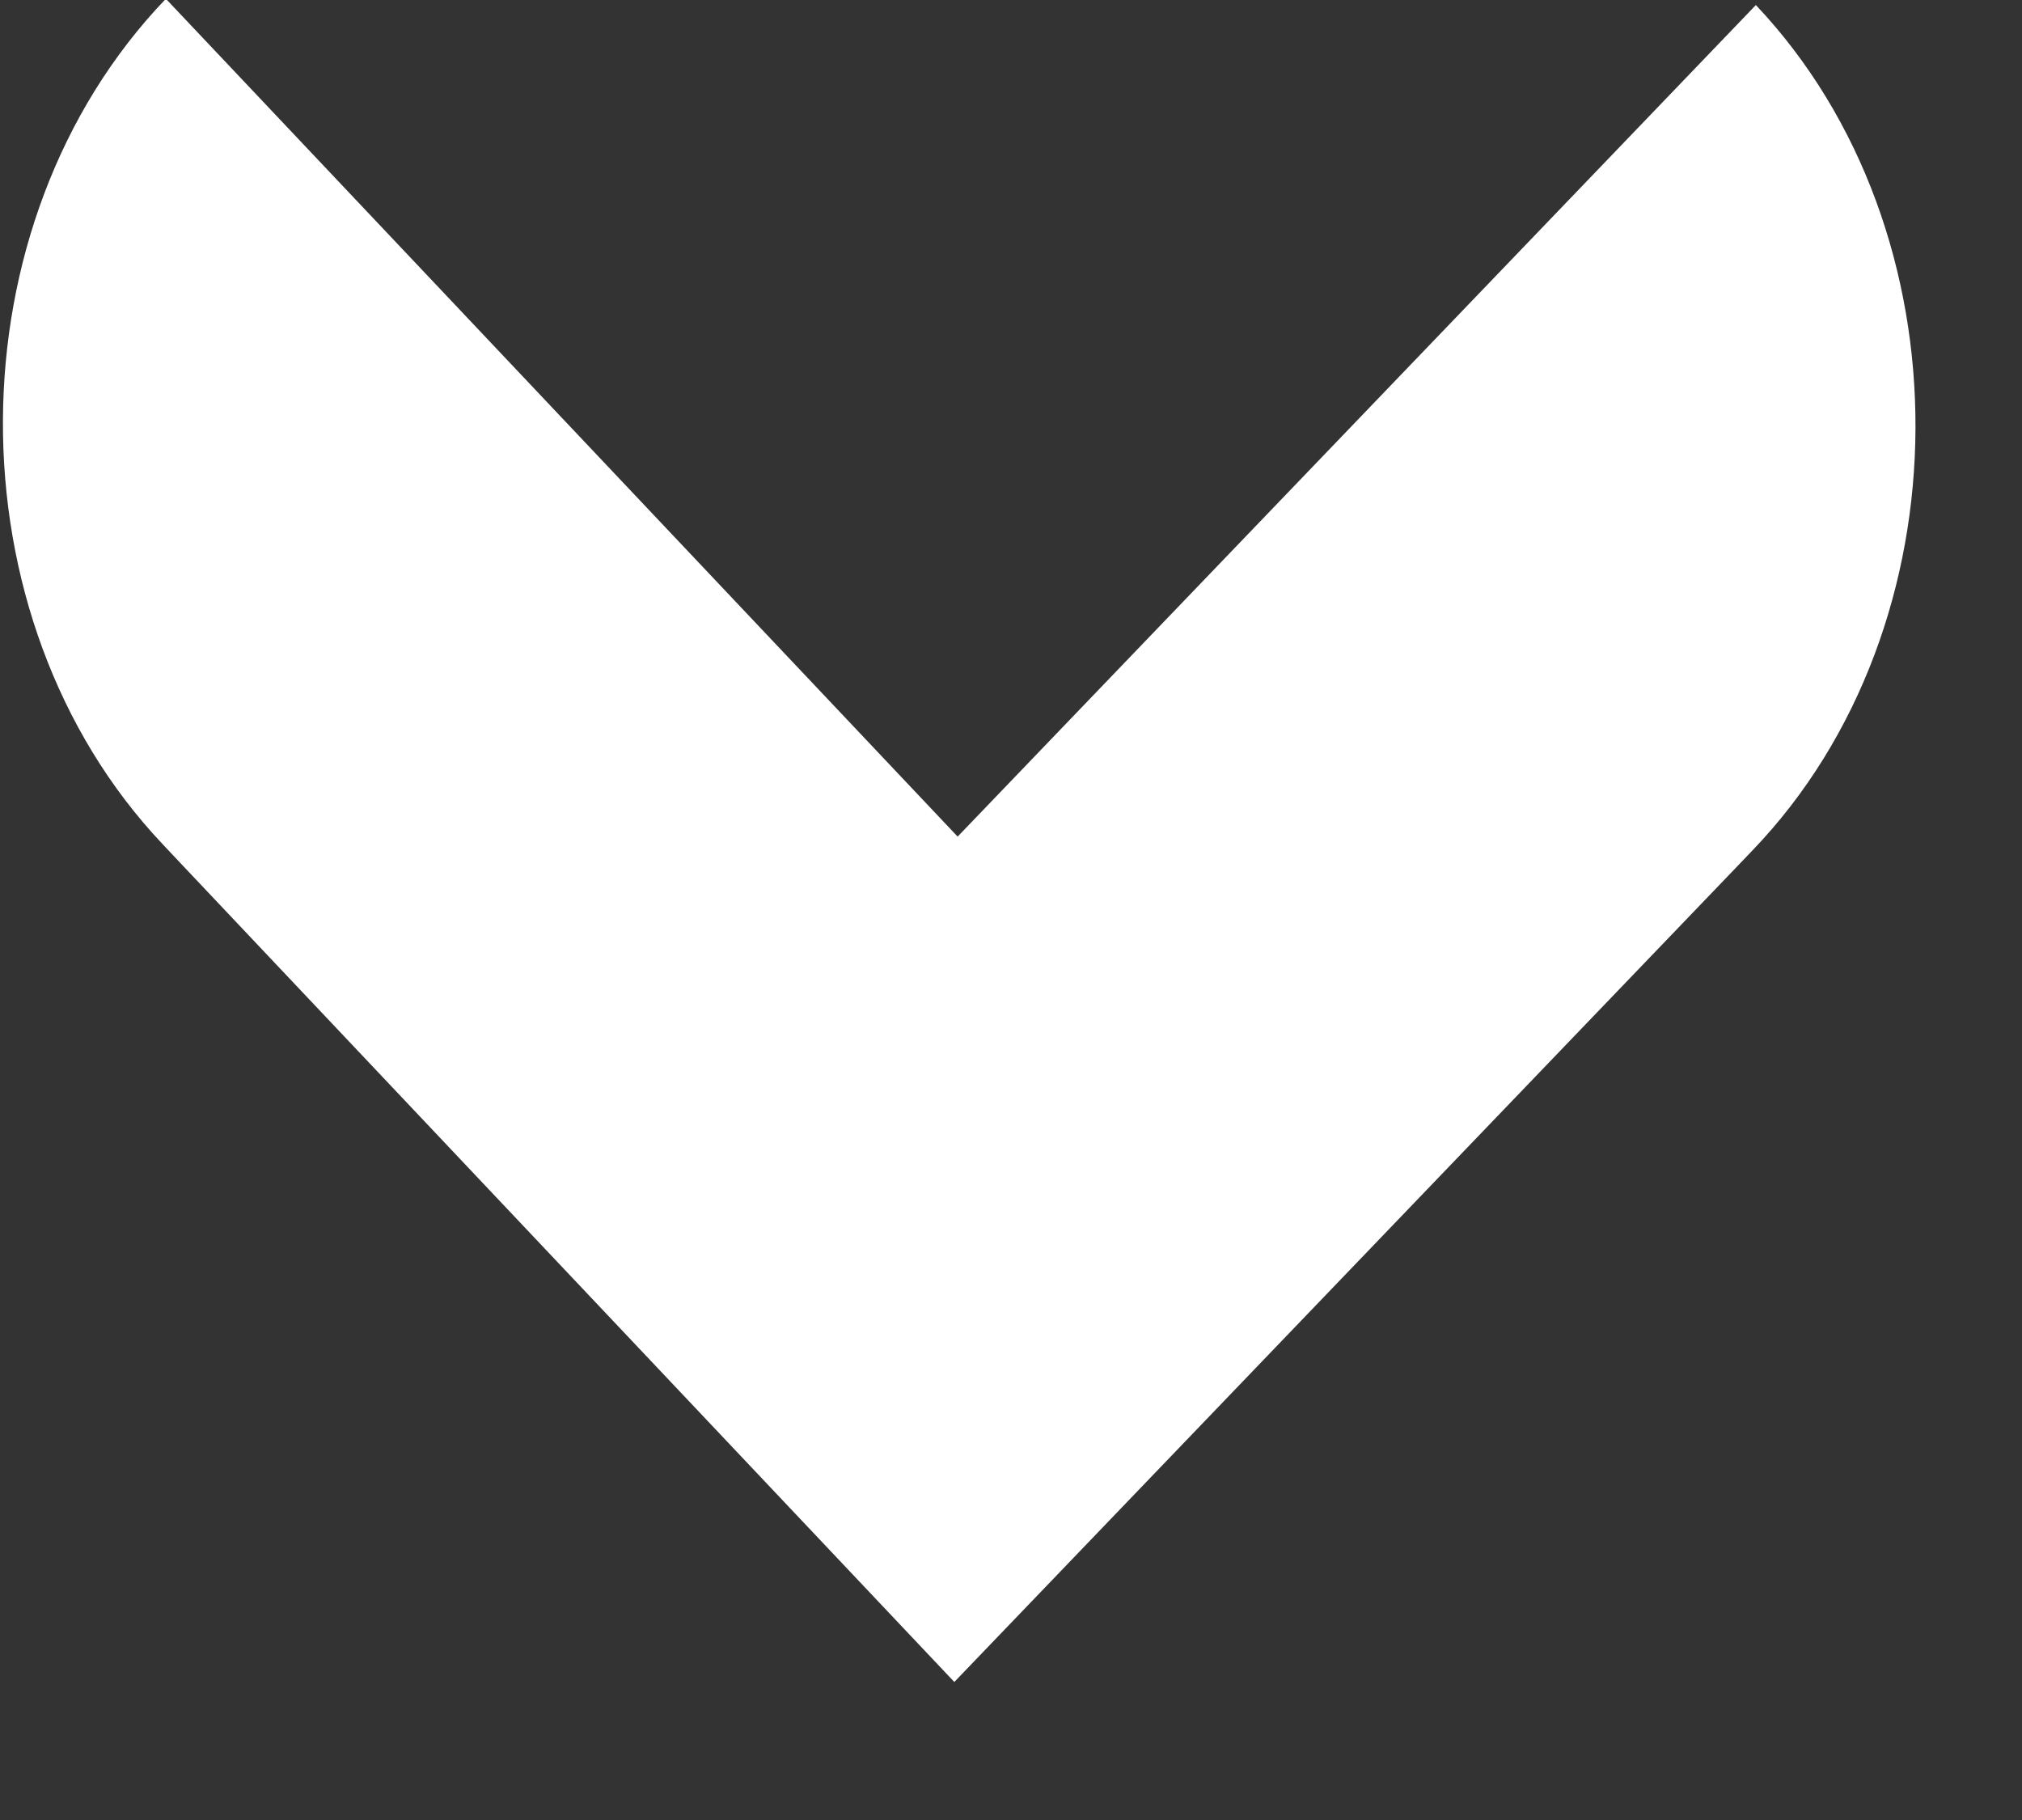 <svg width="20" height="18" viewBox="0 0 20 18" fill="none" xmlns="http://www.w3.org/2000/svg" xmlns:xlink="http://www.w3.org/1999/xlink">
<rect x="0" y="0" width="20" height="18" fill="#333333" stroke="none"/>
<path d="M1.608,8.379C-0.519,6.147 -0.519,2.251 1.608,0.019L9.472,8.274L17.335,0.019C19.462,2.251 19.462,6.147 17.335,8.379L17.149,8.575L9.472,16.635L1.794,8.575L1.608,8.379Z" clip-rule="evenodd" fill-rule="evenodd" transform="rotate(0.225 9.472 8.327)" fill="#FFFFFF"/>
</svg>
